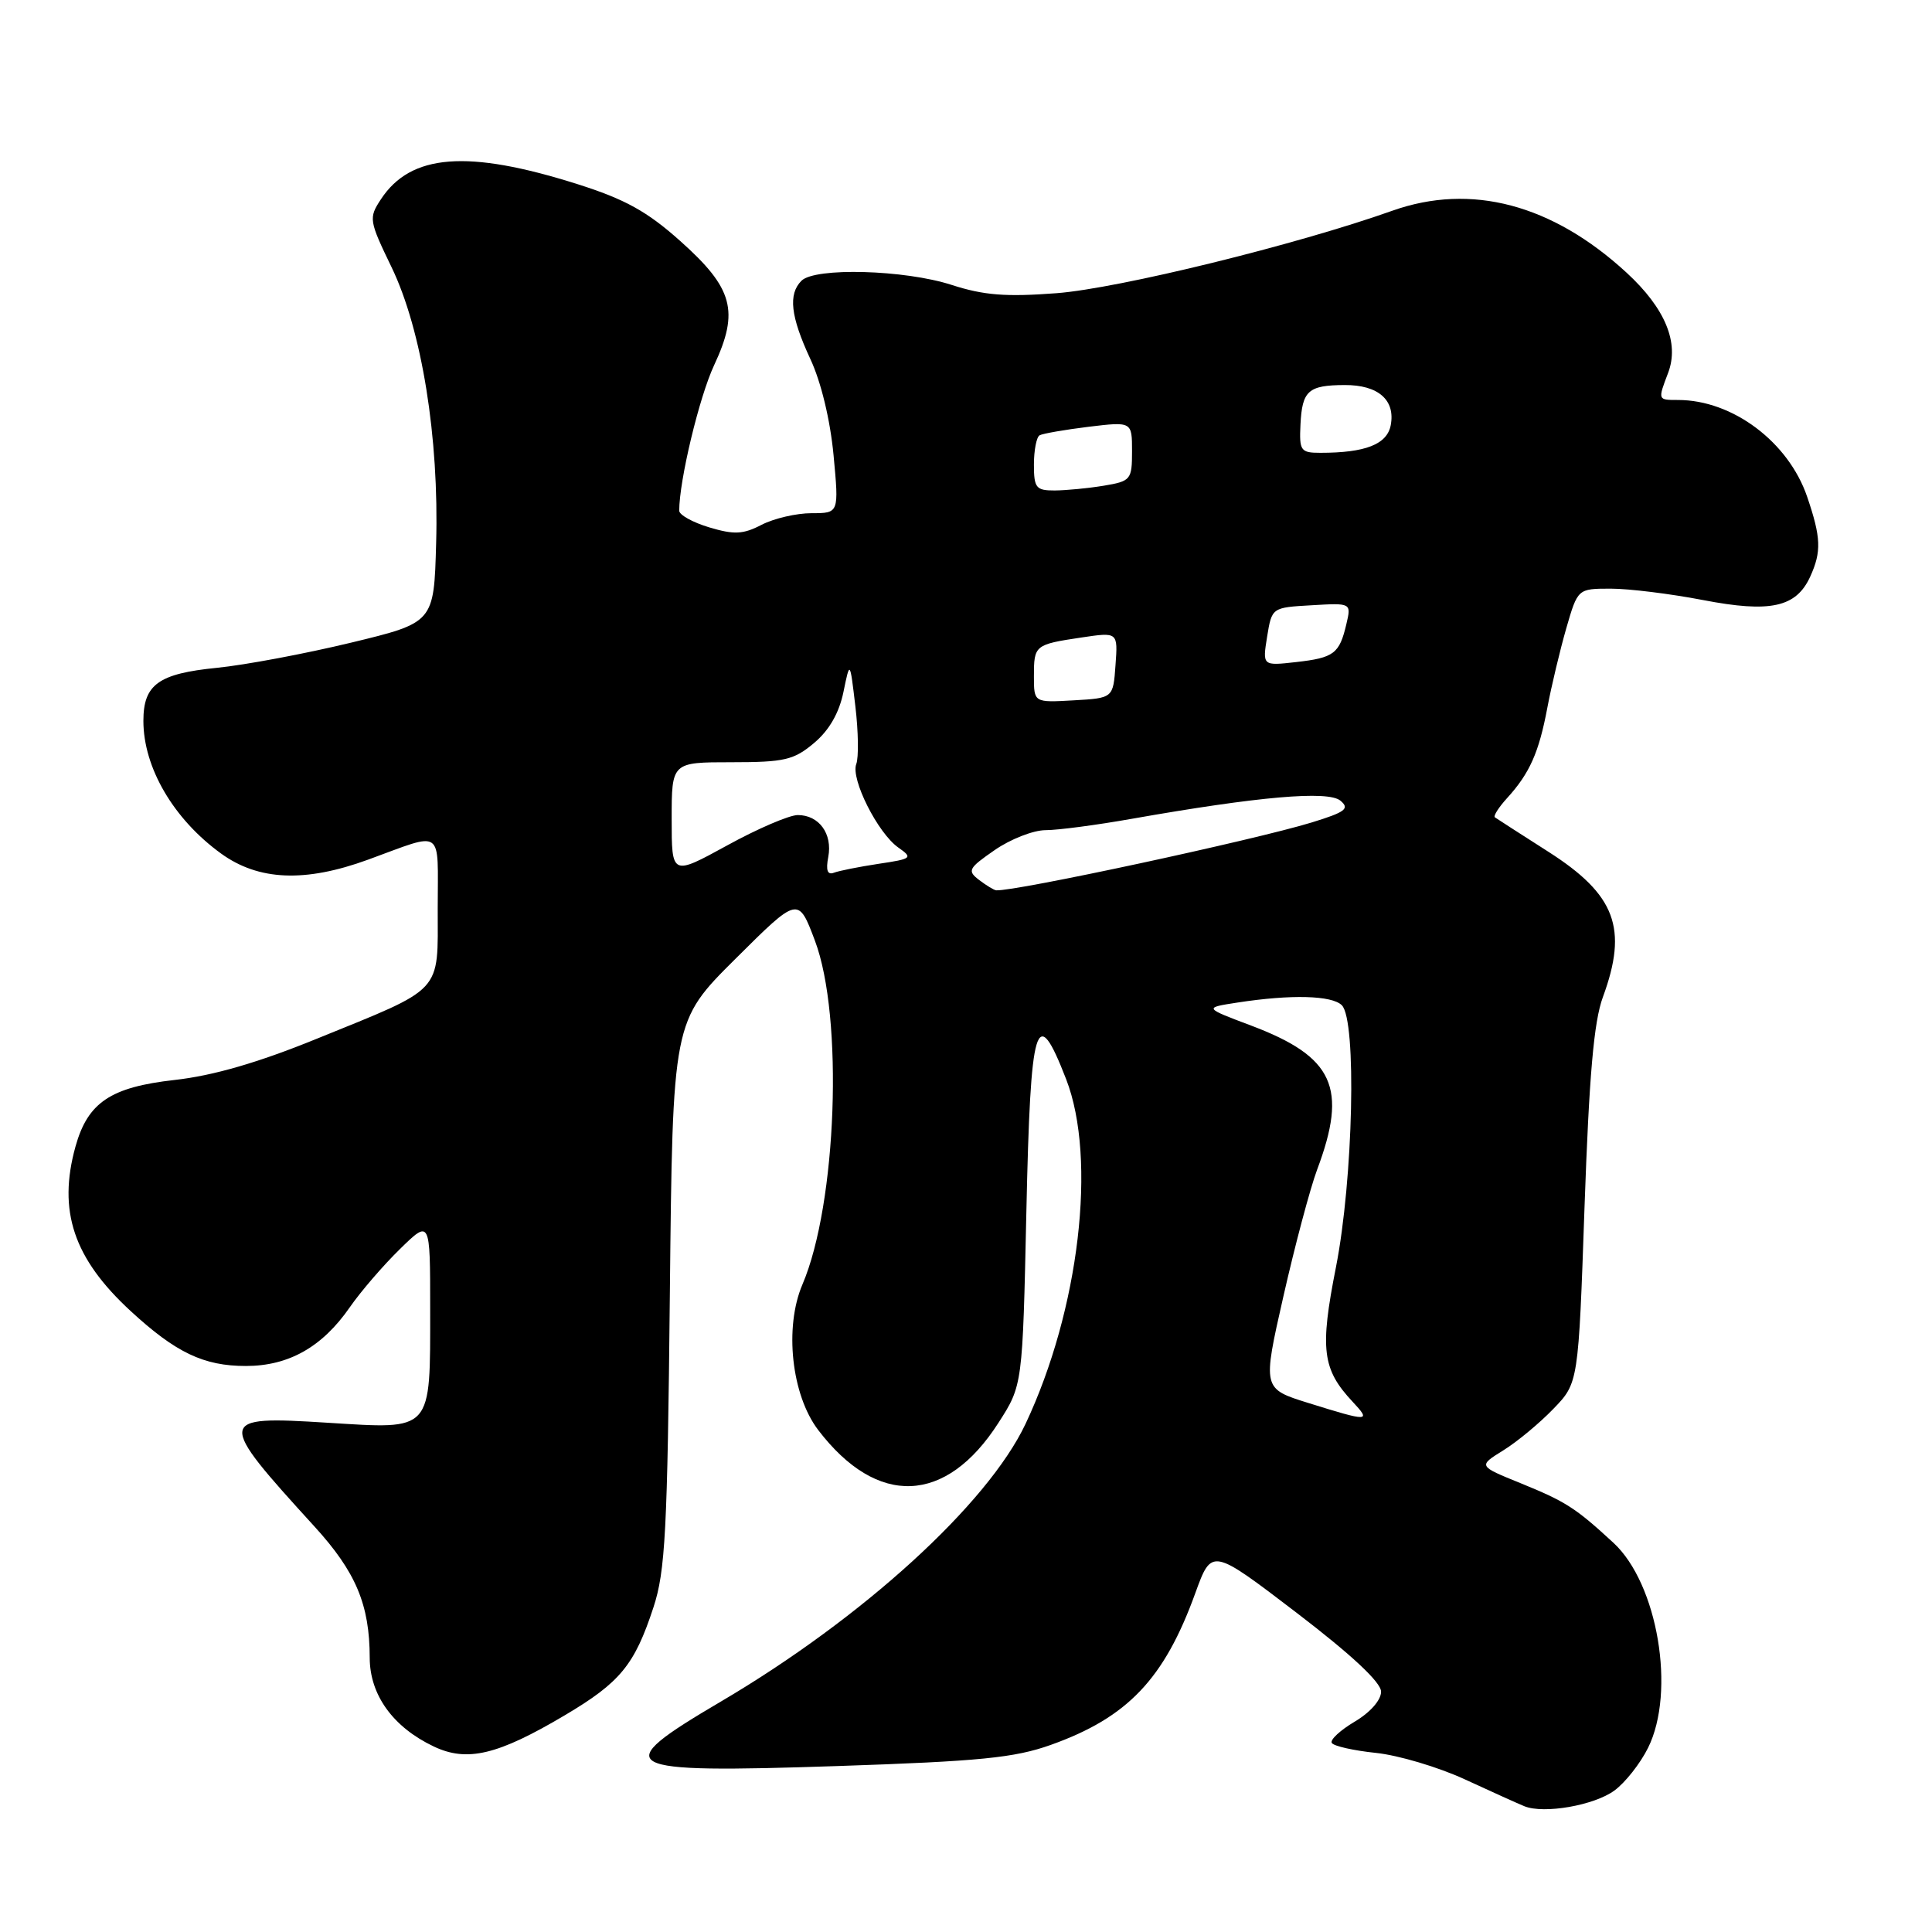 <?xml version="1.0" encoding="UTF-8" standalone="no"?>
<!DOCTYPE svg PUBLIC "-//W3C//DTD SVG 1.1//EN" "http://www.w3.org/Graphics/SVG/1.1/DTD/svg11.dtd" >
<svg xmlns="http://www.w3.org/2000/svg" xmlns:xlink="http://www.w3.org/1999/xlink" version="1.1" viewBox="0 0 256 256">
 <g >
 <path fill="currentColor"
d=" M 213.91 237.26 C 215.34 236.22 217.35 233.67 218.38 231.59 C 222.07 224.15 219.66 209.85 213.79 204.43 C 208.76 199.79 207.49 198.98 201.46 196.52 C 195.86 194.25 195.86 194.25 199.18 192.19 C 201.01 191.06 204.00 188.58 205.82 186.69 C 209.15 183.25 209.15 183.25 209.96 159.88 C 210.57 142.52 211.19 135.37 212.39 132.12 C 215.74 123.01 214.08 118.56 205.18 112.87 C 201.50 110.52 198.31 108.47 198.08 108.30 C 197.85 108.13 198.58 106.98 199.70 105.75 C 202.69 102.47 203.92 99.70 205.03 93.78 C 205.58 90.87 206.71 86.14 207.54 83.25 C 209.06 78.00 209.06 78.00 213.44 78.00 C 215.85 78.00 221.35 78.68 225.66 79.51 C 234.59 81.23 238.01 80.48 239.87 76.39 C 241.37 73.09 241.30 71.23 239.46 65.83 C 236.98 58.56 229.57 53.00 222.35 53.00 C 219.65 53.00 219.66 53.02 221.03 49.42 C 222.55 45.43 220.66 40.86 215.54 36.14 C 205.69 27.07 194.93 24.22 184.50 27.92 C 171.82 32.43 148.24 38.22 140.00 38.85 C 133.29 39.36 130.36 39.13 126.09 37.75 C 119.88 35.74 107.99 35.41 106.20 37.20 C 104.42 38.98 104.75 41.92 107.37 47.56 C 108.80 50.61 110.01 55.66 110.45 60.31 C 111.17 68.00 111.17 68.00 107.54 68.00 C 105.54 68.00 102.57 68.69 100.93 69.53 C 98.47 70.81 97.29 70.87 93.98 69.88 C 91.79 69.22 90.00 68.23 90.00 67.67 C 90.00 63.67 92.65 52.62 94.62 48.40 C 97.98 41.22 97.15 38.19 90.13 31.93 C 85.73 28.00 82.82 26.40 76.52 24.40 C 61.96 19.79 54.43 20.37 50.47 26.41 C 48.84 28.89 48.89 29.21 51.89 35.42 C 55.89 43.72 58.19 57.95 57.79 72.00 C 57.50 82.50 57.50 82.50 46.50 85.16 C 40.45 86.62 32.46 88.12 28.74 88.49 C 21.00 89.26 19.00 90.70 19.00 95.52 C 19.00 101.71 22.99 108.53 29.28 113.09 C 34.26 116.70 40.42 116.96 48.77 113.91 C 58.95 110.20 58.00 109.53 58.00 120.36 C 58.00 131.74 58.91 130.75 41.95 137.65 C 34.19 140.81 28.25 142.53 23.15 143.10 C 14.65 144.05 11.63 146.08 10.00 151.93 C 7.64 160.45 9.74 166.74 17.30 173.71 C 23.30 179.24 26.99 181.00 32.58 181.00 C 38.25 181.00 42.70 178.49 46.35 173.22 C 47.79 171.14 50.78 167.67 52.99 165.51 C 57.00 161.59 57.00 161.59 57.00 173.36 C 57.00 189.85 57.41 189.39 43.40 188.52 C 28.66 187.59 28.62 187.96 41.66 202.26 C 47.16 208.29 48.98 212.62 48.99 219.67 C 49.00 224.59 52.08 228.86 57.48 231.42 C 61.90 233.52 65.96 232.55 74.86 227.27 C 82.18 222.93 84.08 220.62 86.58 213.00 C 88.16 208.21 88.44 202.87 88.76 171.41 C 89.13 135.32 89.13 135.32 97.45 127.05 C 105.77 118.77 105.77 118.77 107.98 124.64 C 111.79 134.73 110.89 159.52 106.33 170.19 C 103.90 175.87 104.87 184.84 108.42 189.49 C 116.24 199.73 125.35 199.37 132.30 188.53 C 135.50 183.55 135.50 183.55 136.00 160.53 C 136.55 135.20 137.29 132.74 141.27 143.00 C 145.37 153.56 143.01 173.58 135.89 188.67 C 130.86 199.31 114.30 214.41 95.53 225.46 C 80.47 234.32 81.69 234.99 111.00 234.01 C 129.82 233.38 134.44 232.92 139.23 231.21 C 149.41 227.58 154.27 222.48 158.39 211.08 C 160.56 205.11 160.56 205.11 171.78 213.68 C 179.14 219.31 183.00 222.92 183.00 224.16 C 183.00 225.28 181.55 226.92 179.50 228.13 C 177.58 229.27 176.21 230.54 176.47 230.95 C 176.73 231.37 179.36 231.96 182.33 232.27 C 185.29 232.58 190.59 234.15 194.11 235.78 C 197.62 237.40 201.18 239.01 202.00 239.34 C 204.59 240.38 211.22 239.23 213.91 237.26 Z  M 173.39 185.91 C 167.28 184.01 167.28 184.01 170.06 171.76 C 171.59 165.01 173.60 157.47 174.52 155.00 C 178.61 144.11 176.74 140.03 165.77 135.89 C 159.50 133.53 159.50 133.53 164.00 132.84 C 171.08 131.75 176.49 131.89 177.80 133.20 C 179.79 135.19 179.31 156.27 177.02 167.91 C 174.87 178.79 175.20 181.44 179.24 185.75 C 181.72 188.40 181.40 188.41 173.39 185.91 Z  M 129.75 116.61 C 128.14 115.38 128.30 115.06 131.80 112.64 C 133.89 111.19 136.93 110.00 138.55 110.00 C 140.17 110.00 145.32 109.32 150.00 108.49 C 166.74 105.54 175.97 104.73 177.61 106.09 C 178.88 107.15 178.29 107.60 173.81 108.98 C 166.21 111.31 134.44 118.15 132.00 117.97 C 131.72 117.95 130.71 117.34 129.75 116.61 Z  M 89.00 108.53 C 89.00 101.00 89.00 101.00 96.92 101.00 C 103.95 101.00 105.19 100.71 107.87 98.45 C 109.87 96.77 111.19 94.47 111.76 91.70 C 112.62 87.50 112.62 87.50 113.34 93.59 C 113.74 96.93 113.79 100.38 113.46 101.24 C 112.70 103.22 116.32 110.41 119.04 112.31 C 120.99 113.68 120.85 113.80 116.42 114.46 C 113.85 114.85 111.18 115.38 110.50 115.64 C 109.64 115.97 109.41 115.33 109.75 113.55 C 110.33 110.48 108.53 108.00 105.71 108.00 C 104.59 108.00 100.37 109.81 96.34 112.03 C 89.00 116.05 89.00 116.05 89.00 108.53 Z  M 137.00 89.61 C 137.00 85.49 137.10 85.40 143.31 84.47 C 148.13 83.75 148.13 83.75 147.81 88.13 C 147.50 92.50 147.50 92.50 142.25 92.80 C 137.00 93.10 137.00 93.10 137.00 89.61 Z  M 167.90 84.36 C 168.53 80.50 168.53 80.50 173.80 80.20 C 179.06 79.89 179.06 79.89 178.40 82.70 C 177.48 86.62 176.77 87.16 171.73 87.73 C 167.28 88.23 167.28 88.23 167.90 84.36 Z  M 137.00 61.56 C 137.00 59.67 137.34 57.92 137.75 57.68 C 138.16 57.45 141.09 56.94 144.25 56.55 C 150.00 55.86 150.00 55.86 150.00 59.80 C 150.00 63.57 149.84 63.76 146.25 64.36 C 144.19 64.70 141.26 64.98 139.75 64.99 C 137.28 65.00 137.00 64.65 137.00 61.56 Z  M 172.32 56.25 C 172.54 51.76 173.35 51.04 178.18 51.02 C 182.62 51.00 184.91 53.00 184.28 56.34 C 183.79 58.88 180.93 60.00 174.95 60.00 C 172.34 60.00 172.15 59.73 172.32 56.25 Z "/>
</g>
</svg>